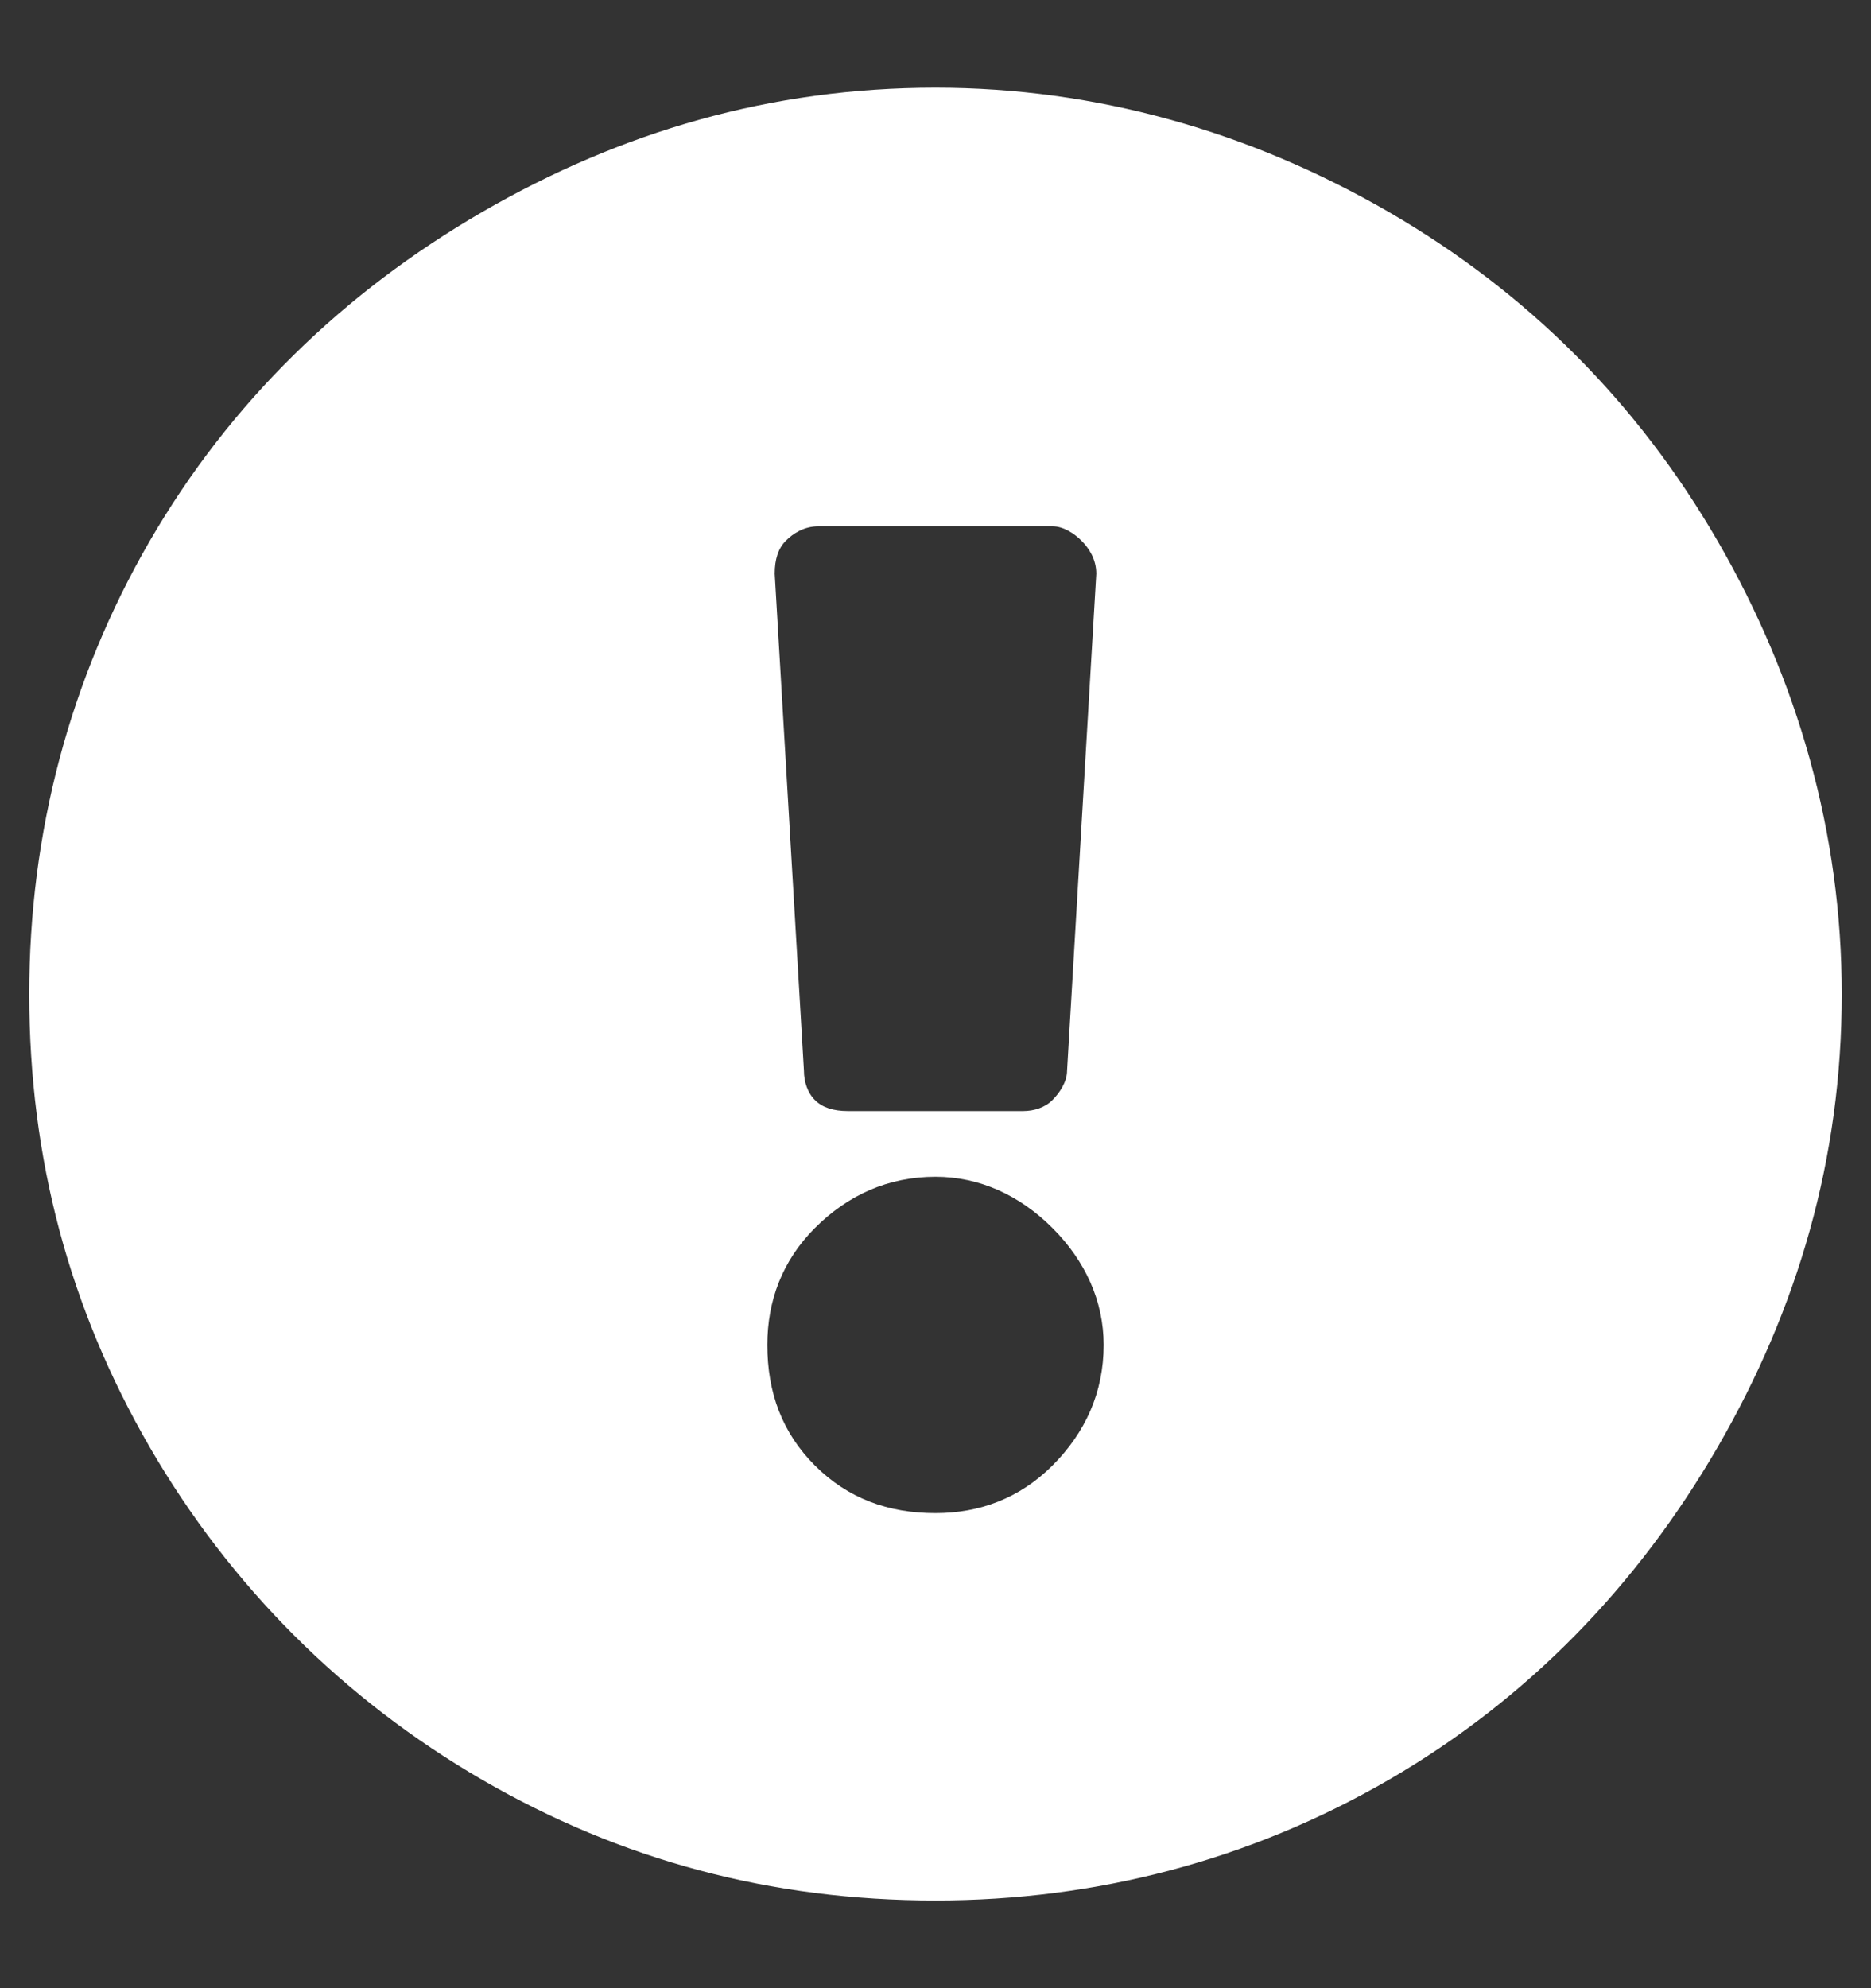 <svg width="16" height="17" viewBox="0 0 16 17" fill="none" xmlns="http://www.w3.org/2000/svg">
<rect x="0" y="0" width="16" height="17" fill="#333333" stroke="none"/>
<path d="M15.75 8.5C15.75 9.906 15.375 11.188 14.688 12.375C14 13.562 13.062 14.531 11.875 15.219C10.688 15.906 9.375 16.25 8 16.25C6.594 16.25 5.312 15.906 4.125 15.219C2.938 14.531 1.969 13.562 1.281 12.375C0.594 11.188 0.25 9.906 0.25 8.5C0.25 7.125 0.594 5.812 1.281 4.625C1.969 3.438 2.938 2.5 4.125 1.812C5.312 1.125 6.594 0.75 8 0.75C9.375 0.75 10.688 1.125 11.875 1.812C13.062 2.5 14 3.438 14.688 4.625C15.375 5.812 15.75 7.125 15.75 8.5ZM8 10.062C7.594 10.062 7.25 10.219 6.969 10.5C6.688 10.781 6.562 11.125 6.562 11.5C6.562 11.906 6.688 12.25 6.969 12.531C7.25 12.812 7.594 12.938 8 12.938C8.375 12.938 8.719 12.812 9 12.531C9.281 12.25 9.438 11.906 9.438 11.5C9.438 11.125 9.281 10.781 9 10.5C8.719 10.219 8.375 10.062 8 10.062ZM6.625 4.906L6.875 9.156C6.875 9.25 6.906 9.344 6.969 9.406C7.031 9.469 7.125 9.5 7.25 9.5H8.75C8.844 9.5 8.938 9.469 9 9.406C9.062 9.344 9.125 9.25 9.125 9.156L9.375 4.906C9.375 4.781 9.312 4.688 9.25 4.625C9.188 4.562 9.094 4.5 9 4.5H7C6.875 4.5 6.781 4.562 6.719 4.625C6.656 4.688 6.625 4.781 6.625 4.906Z" fill="white"/>
</svg>
